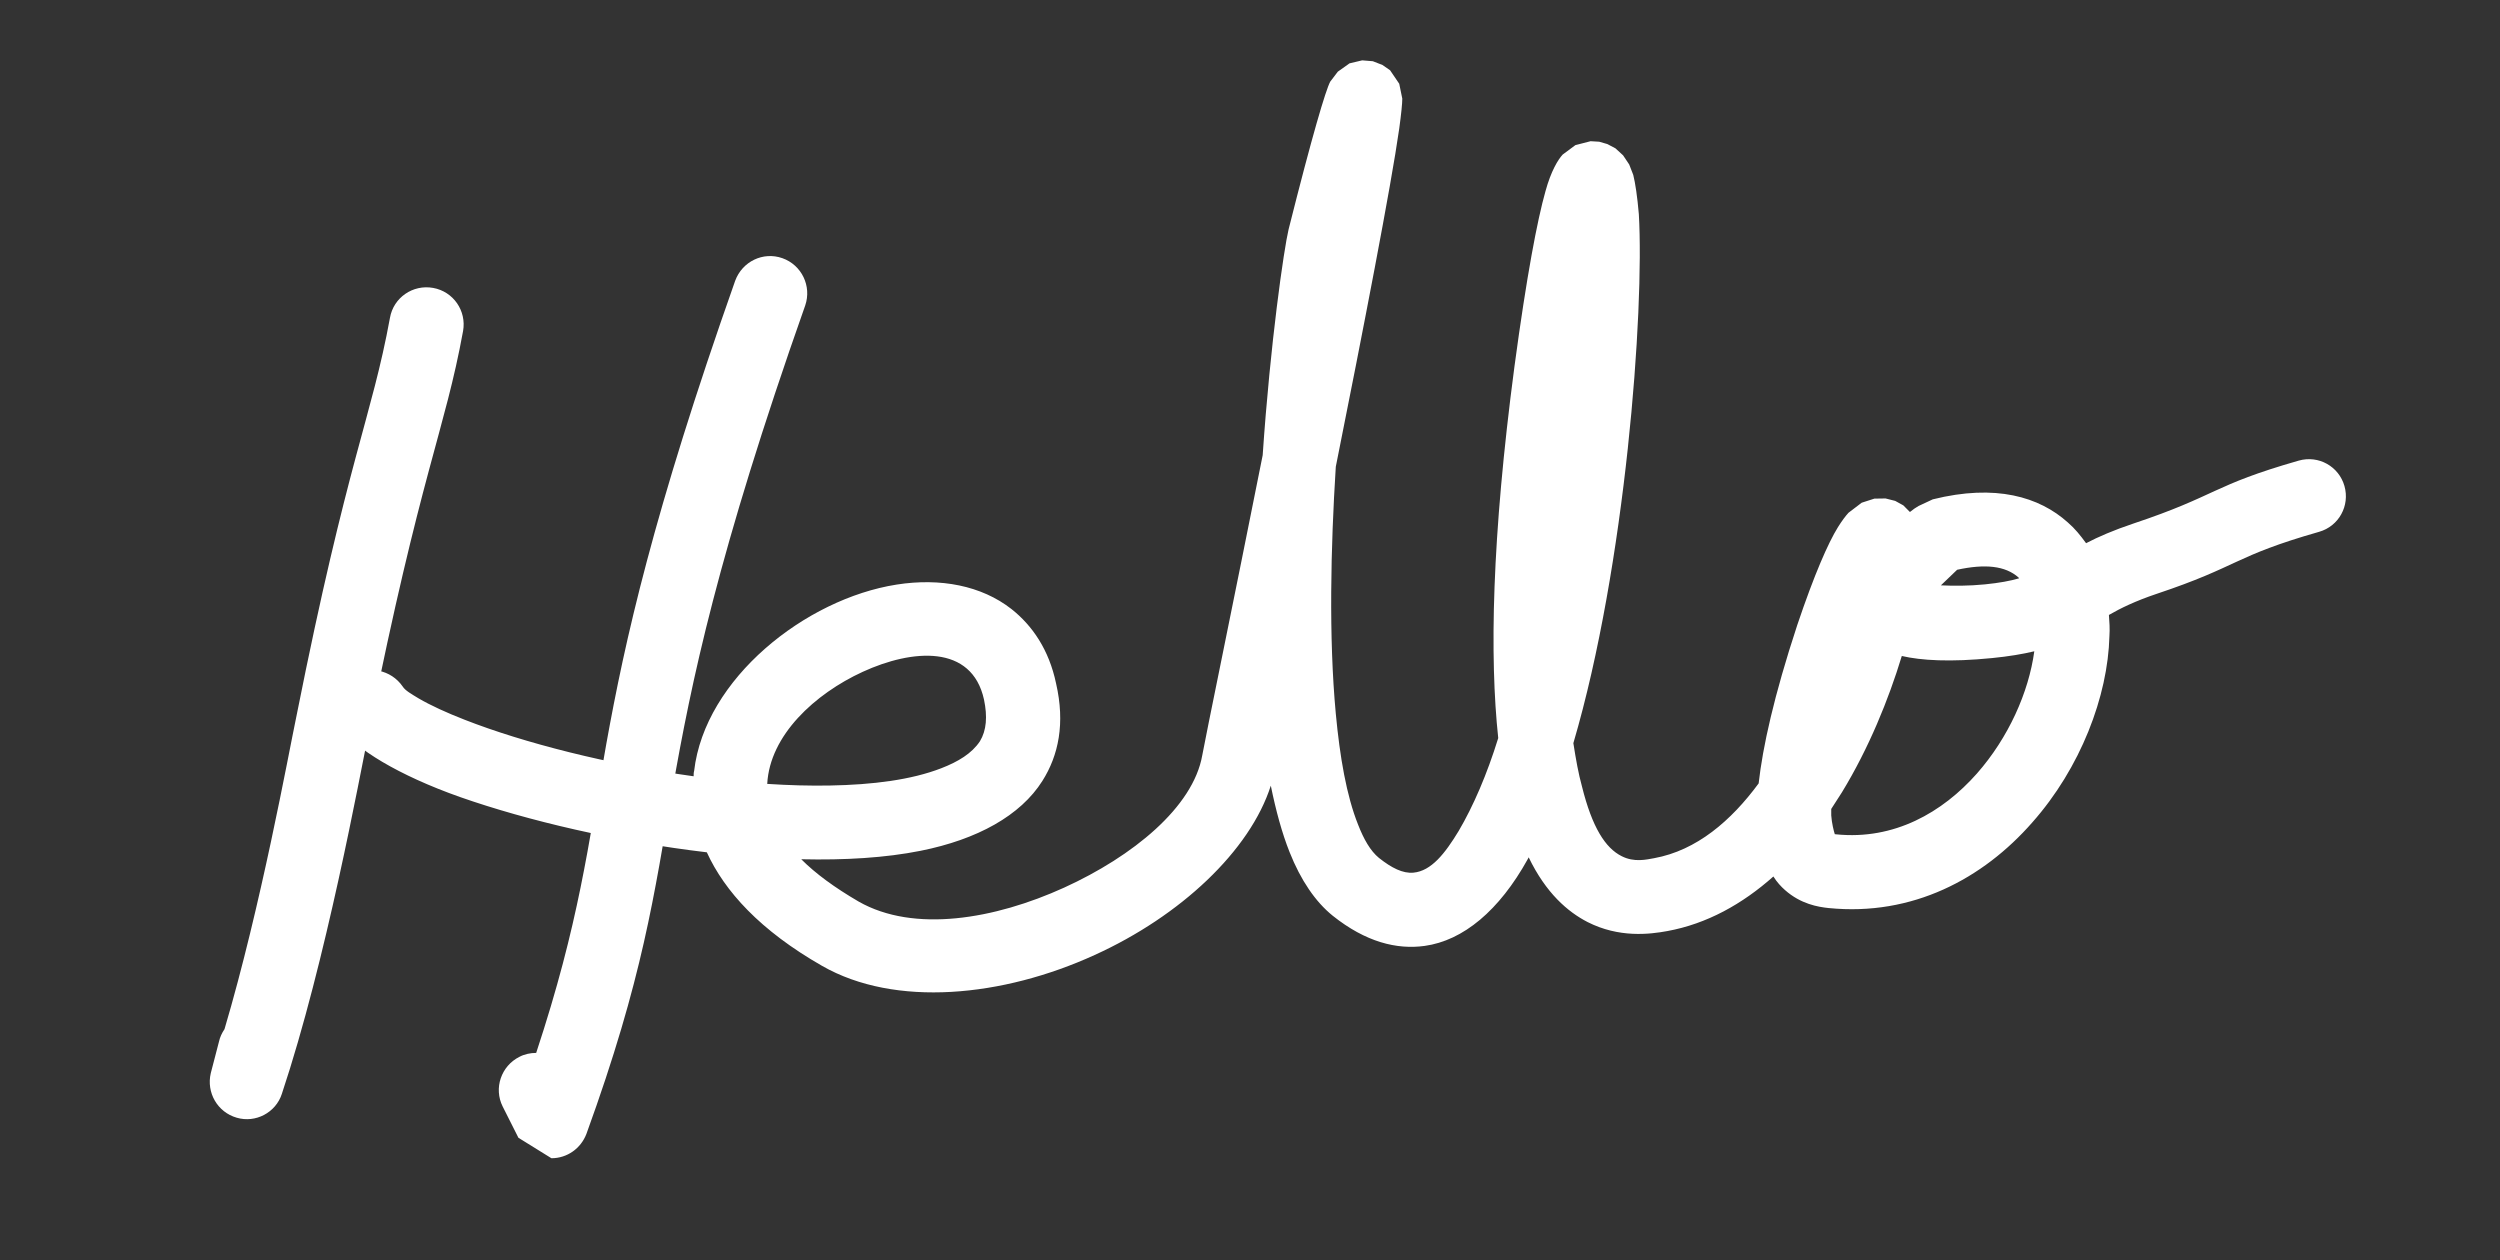 <?xml version="1.0" encoding="UTF-8" standalone="no"?>
<!DOCTYPE svg PUBLIC "-//W3C//DTD SVG 1.1//EN" "http://www.w3.org/Graphics/SVG/1.1/DTD/svg11.dtd">
<svg width="100%" height="100%" viewBox="0 0 1375 693" version="1.1" xmlns="http://www.w3.org/2000/svg" xmlns:xlink="http://www.w3.org/1999/xlink" xml:space="preserve" xmlns:serif="http://www.serif.com/" style="fill:white;">
    <rect x="0" y="0" width="1375" height="693" fill="#333333" stroke="none"/>
    <g transform="matrix(1,0,0,1,-17401,-230.805)">
        <g id="Artboard12" transform="matrix(1,0,0,0.576,-0.073,230.805)">
            <rect x="17401.1" y="0" width="1374.74" height="1202.11" style="fill:none;"/>
            <g transform="matrix(2.792,0,0,4.848,-28314.7,-411.222)">
                <g transform="matrix(1,0,0,1,-135.333,-132.328)">
                    <path d="M16553.4,419.858C16560.6,395.534 16565.9,366.218 16567.6,358.078C16577.7,307.36 16582.4,299.409 16586,279.73C16586.7,275.768 16590.5,273.137 16594.5,273.857C16598.5,274.578 16601.1,278.378 16600.4,282.34C16596.8,302.081 16592.1,310.061 16581.9,360.939C16580,370.241 16573.4,406.5 16564.7,432.596C16563.5,436.314 16559.5,438.389 16555.8,437.293C16552,436.197 16549.8,432.322 16550.7,428.519L16552.3,422.365C16552.5,421.434 16552.9,420.591 16553.4,419.858Z"/>
                </g>
                <g transform="matrix(1,0,0,1,-135.333,-132.328)">
                    <path d="M16614.8,424.532C16631.8,373.08 16621.6,364.253 16654,272.452C16655.4,268.655 16659.5,266.661 16663.3,268.001C16667.1,269.341 16669.1,273.511 16667.8,277.308C16633.2,375.341 16647.1,378.826 16624.7,440.475C16623.6,443.358 16620.9,445.277 16617.8,445.277L16611.3,441.245L16608.2,435.09C16606.4,431.489 16607.9,427.103 16611.5,425.303C16612.5,424.773 16613.7,424.526 16614.8,424.532Z"/>
                </g>
                <g transform="matrix(1,0,0,1,-130.717,-164.641)">
                    <path d="M16641.2,402.36C16641.2,402.006 16641.2,401.652 16641.3,401.301C16643.4,383.163 16663.2,367.416 16681.2,364.602C16689.8,363.253 16697.9,364.799 16703.8,369.414C16707.9,372.65 16711.2,377.403 16712.6,384.084C16714.4,391.917 16713.1,398.224 16709.9,403.278C16705.6,410.09 16697.1,414.803 16685.9,417.039C16679,418.418 16671,418.903 16662.4,418.701C16665.2,421.514 16669,424.296 16673.7,427.032C16684.6,433.249 16700.5,430.52 16714.2,424.286C16727.7,418.129 16739.6,408.467 16741.4,398.21C16742,394.841 16747.6,367.754 16753.3,339.114C16754.8,316.962 16757.5,298.4 16758.4,294.652C16763.1,275.963 16765.7,267.265 16766.6,265.553L16768.1,263.579L16770.4,261.943L16772.9,261.35L16775,261.523L16776.9,262.265L16778.4,263.309L16780.2,265.963L16780.8,268.891C16780.8,269.823 16780.6,271.854 16780.2,274.776C16778.6,286.095 16773.1,314.425 16767.7,341.401C16766.7,357.284 16766.3,374.995 16767.7,390.012C16768.5,398.544 16769.8,406.164 16772.1,411.906C16773.2,414.729 16774.5,417.043 16776.2,418.438C16778.7,420.416 16780.9,421.535 16783,421.343C16786.5,421.016 16789.2,417.603 16791.9,413.142C16794.8,408.227 16797.5,401.953 16799.7,394.834C16798,378.892 16798.4,355.586 16802.9,321.615C16805.3,303.773 16807.4,292.801 16809,287.152C16810.1,283.118 16811.5,280.877 16812.4,279.903L16814.9,278.047L16817.9,277.275L16819.6,277.378L16821.2,277.841L16822.8,278.687L16824.3,280.064L16825.5,281.86L16826.3,283.915C16826.7,285.52 16827.1,288.162 16827.4,291.669C16828.5,310.765 16824.8,360.825 16814.5,395.835C16815,399.028 16815.5,401.864 16816.2,404.38C16818.2,412.43 16820.8,416.479 16824,418.088C16826.5,419.37 16828.9,418.757 16830.4,418.495C16838.8,416.966 16845.6,411.095 16851,403.761C16851.8,396.589 16854,386.57 16858.6,372.589C16862,362.498 16864.7,356.405 16866.6,353.33C16867.4,352.047 16868.1,351.113 16868.7,350.458L16871.3,348.478L16873.8,347.673L16876,347.64L16877.9,348.121L16879.5,349.002L16880.8,350.308C16881.4,349.81 16882,349.407 16882.5,349.124L16885.3,347.815C16897.7,344.725 16906.3,347.333 16911.9,352.36C16913.3,353.563 16914.4,354.935 16915.5,356.452C16917.9,355.198 16920.9,353.897 16924.8,352.588C16941.4,347.051 16940.2,345.103 16957.4,340.185C16961.3,339.079 16965.3,341.324 16966.4,345.195C16967.5,349.066 16965.3,353.107 16961.4,354.213C16944.5,359.042 16945.7,360.993 16929.4,366.429C16925.2,367.842 16922.3,369.258 16920,370.584C16920.1,371.937 16920.2,373.325 16920.1,374.744C16919.8,386.614 16914.4,400.738 16904.9,411.456C16895.2,422.534 16881.3,429.963 16864.8,428.315C16862.7,428.099 16859.3,427.525 16856.2,424.78C16855.4,424.08 16854.6,423.208 16853.9,422.097C16847.8,427.526 16840.8,431.427 16833,432.85C16829.5,433.493 16823.5,434.22 16817.3,431.071C16813.4,429.063 16809.1,425.378 16805.7,418.328C16805.6,418.455 16805.6,418.581 16805.5,418.706C16799.9,428.805 16792.8,434.722 16785.2,435.771C16779.7,436.528 16773.6,435.015 16767.1,429.83C16763.7,427.089 16760.8,422.85 16758.6,417.304C16757.1,413.547 16755.9,409.121 16754.9,404.207C16750.8,417.033 16737.1,429.891 16720.2,437.561C16702.1,445.831 16680.9,447.948 16666.5,439.7C16654.3,432.726 16647.3,424.998 16643.8,417.335C16626.2,415.259 16608.5,411.117 16595.2,406.453C16583,402.146 16574.4,396.846 16571.7,392.79C16569.5,389.44 16570.4,384.907 16573.8,382.674C16577.1,380.441 16581.6,381.347 16583.9,384.697C16584.4,385.487 16585.6,386.148 16587,387.004C16589.4,388.408 16592.5,389.825 16596.1,391.227C16607.7,395.771 16624.4,400.031 16641.2,402.36ZM16905.3,377.74C16903,378.294 16900.3,378.748 16897,379.077C16888.7,379.907 16883,379.549 16879.2,378.668C16876.6,387.231 16872.7,396.843 16867.4,405.526C16866.7,406.632 16866,407.722 16865.3,408.792C16865.3,409.235 16865.3,409.661 16865.3,410.07C16865.4,411.58 16865.8,413.139 16866,413.765C16866.1,413.779 16866.2,413.792 16866.3,413.798C16877.7,414.941 16887.2,409.499 16894,401.813C16900.2,394.775 16904.2,385.833 16905.3,377.74ZM16886.9,364.753C16889.3,364.869 16892.4,364.883 16895.6,364.559C16898.4,364.278 16900.6,363.874 16902.3,363.371C16902.3,363.318 16902.2,363.266 16902.2,363.214C16899.6,360.891 16895.6,360.487 16890.1,361.685L16886.9,364.753ZM16655.7,403.859C16659.9,404.134 16664,404.25 16668,404.181C16676.5,404.033 16684.1,403.062 16690,400.771C16693.3,399.489 16696,397.873 16697.6,395.462C16698.9,393.311 16699.1,390.584 16698.4,387.249C16696,376.339 16684.3,377.29 16674.5,381.791C16665.1,386.111 16656.2,394.265 16655.7,403.859Z"/>
                </g>
            </g>
        </g>
    </g>
</svg>
